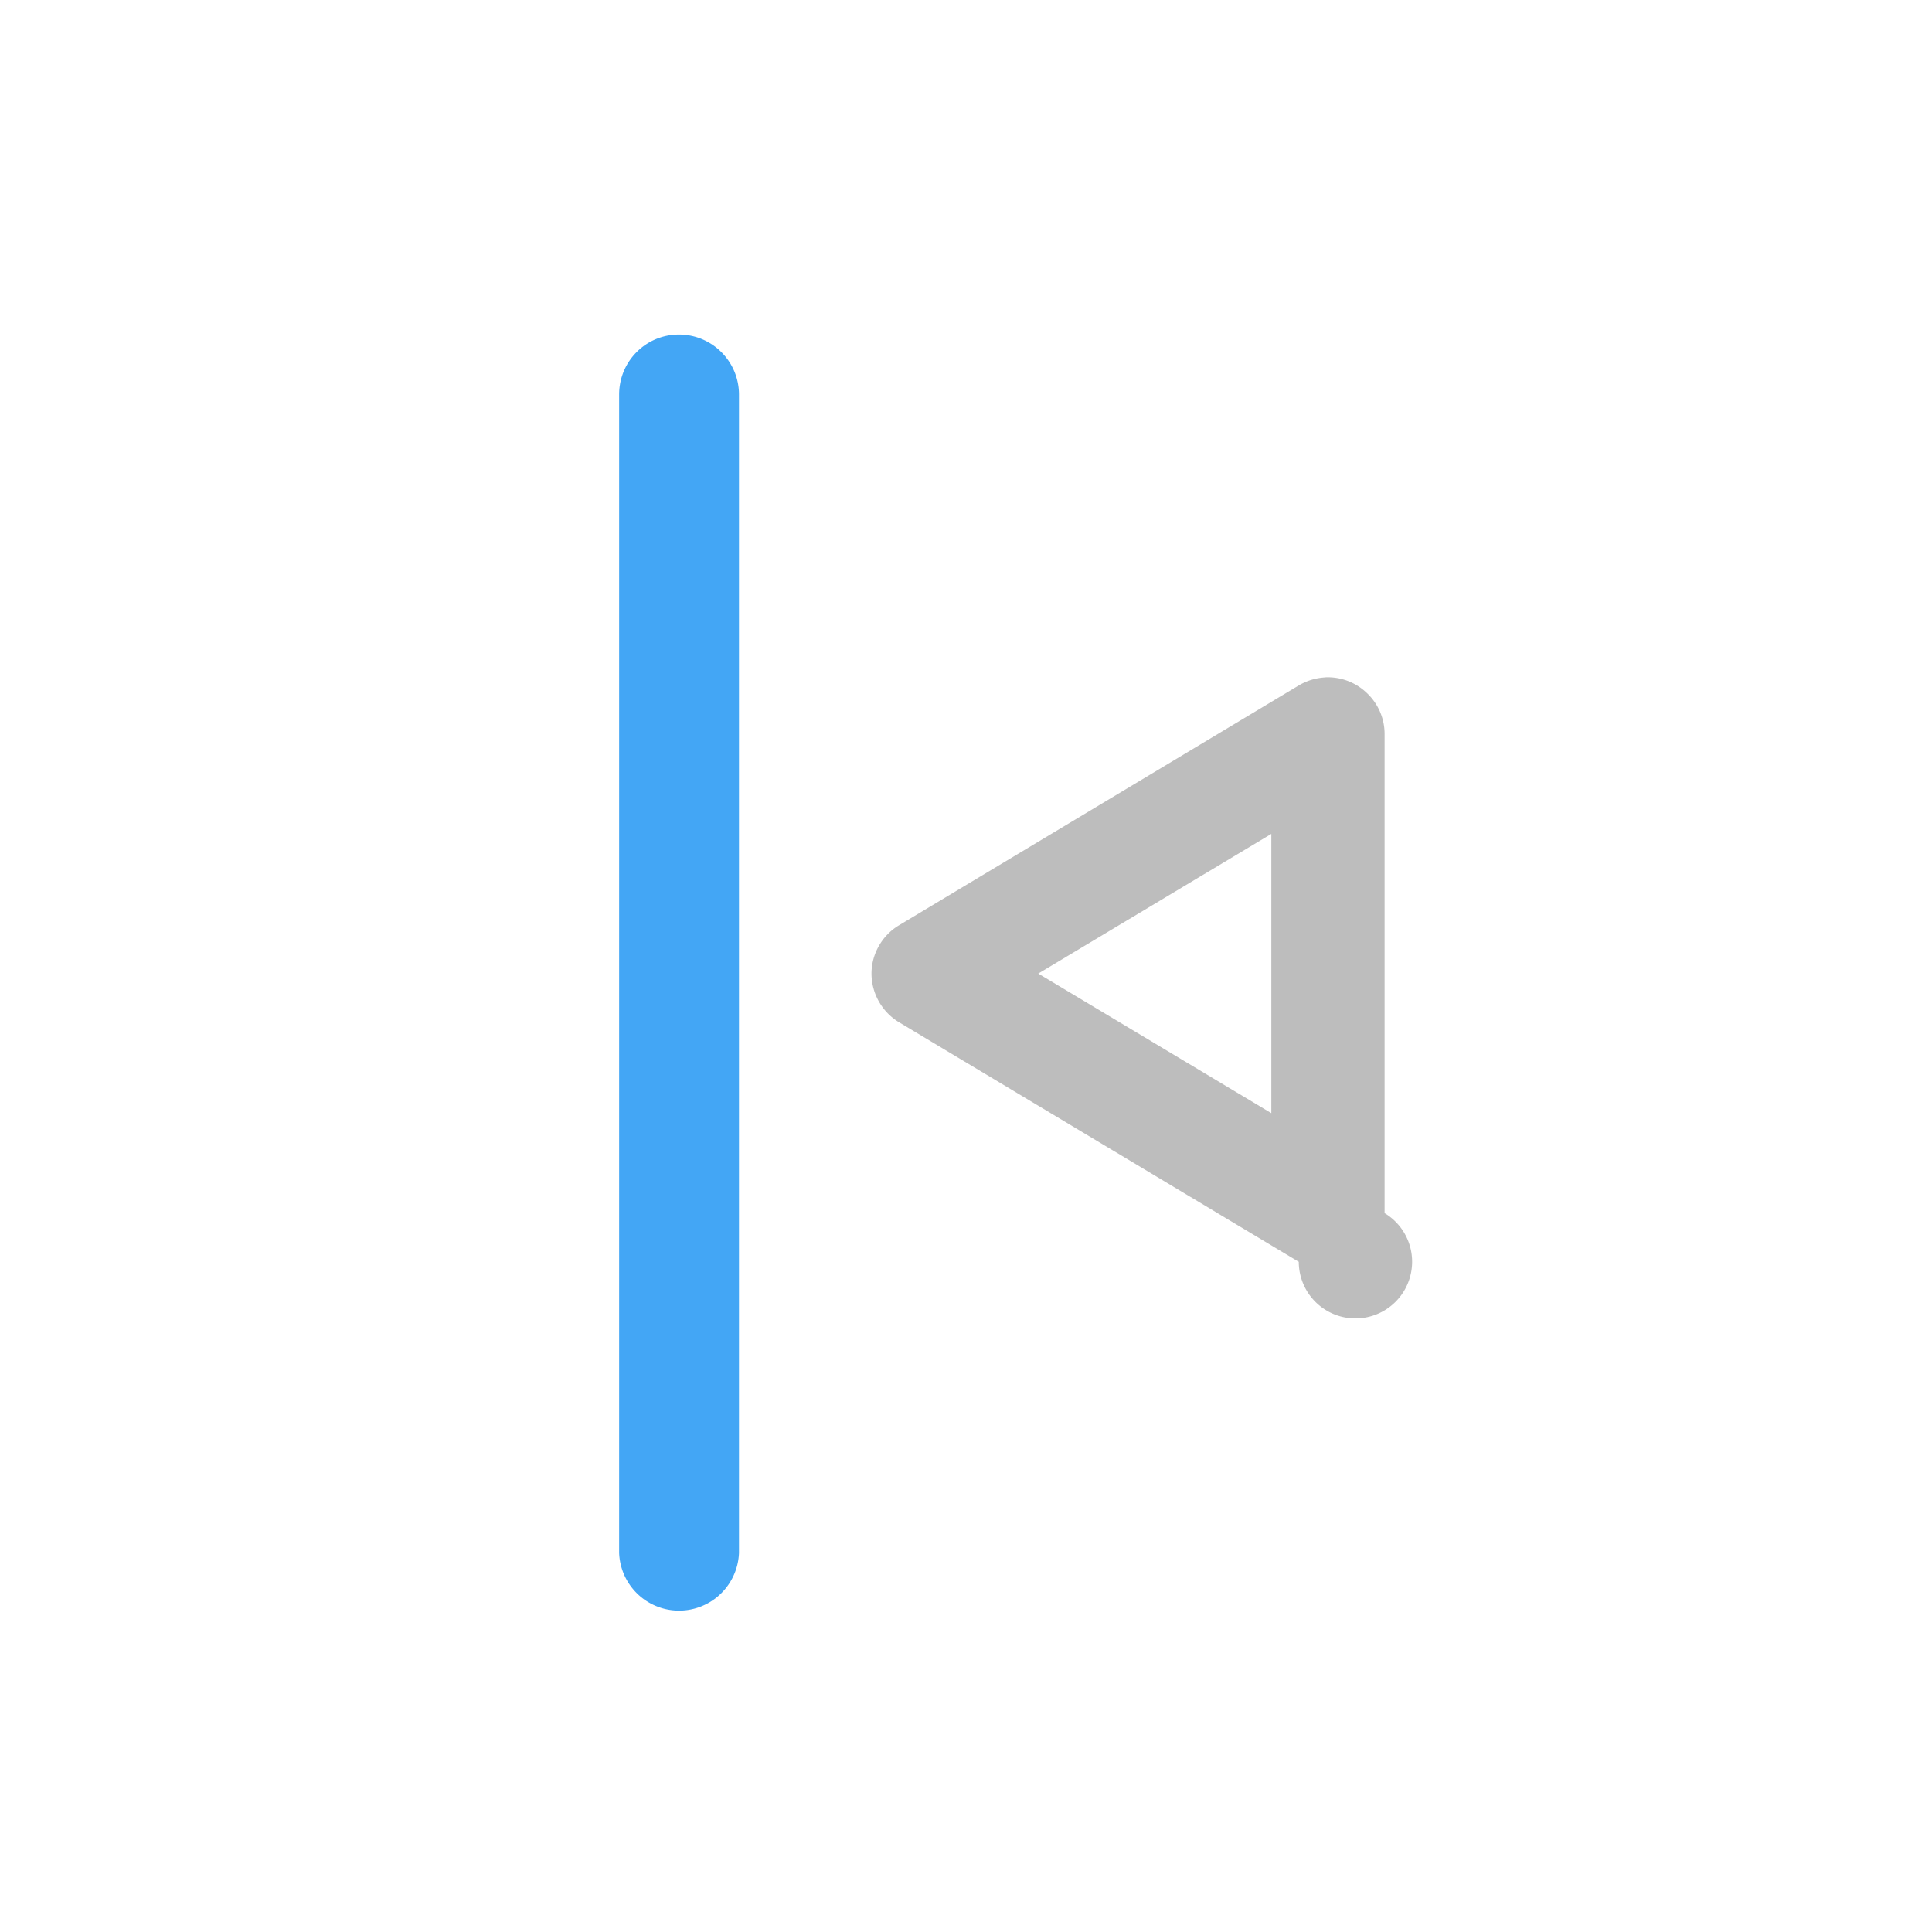 <svg xmlns="http://www.w3.org/2000/svg" width="32" height="32" viewBox="0 0 24 24"><path d="M16.465 8.414a.7.7 0 0 1 .515.195c.141.133.22.317.22.508v5.953a.704.704 0 1 1-1.066.605L11.17 12.7a.71.71 0 0 1-.344-.605c0-.246.133-.477.344-.602l4.96-2.976a.717.717 0 0 1 .333-.102zm-.672 1.945l-2.895 1.735 2.895 1.734zm0 0" fill="#bdbdbd"/><path d="M8.434 4.156c.41 0 .746.332.746.746V19.29a.745.745 0 0 1-1.489 0V4.902c0-.414.332-.746.743-.746zm0 0" fill="#42a5f5" fill-opacity=".992"/></svg>